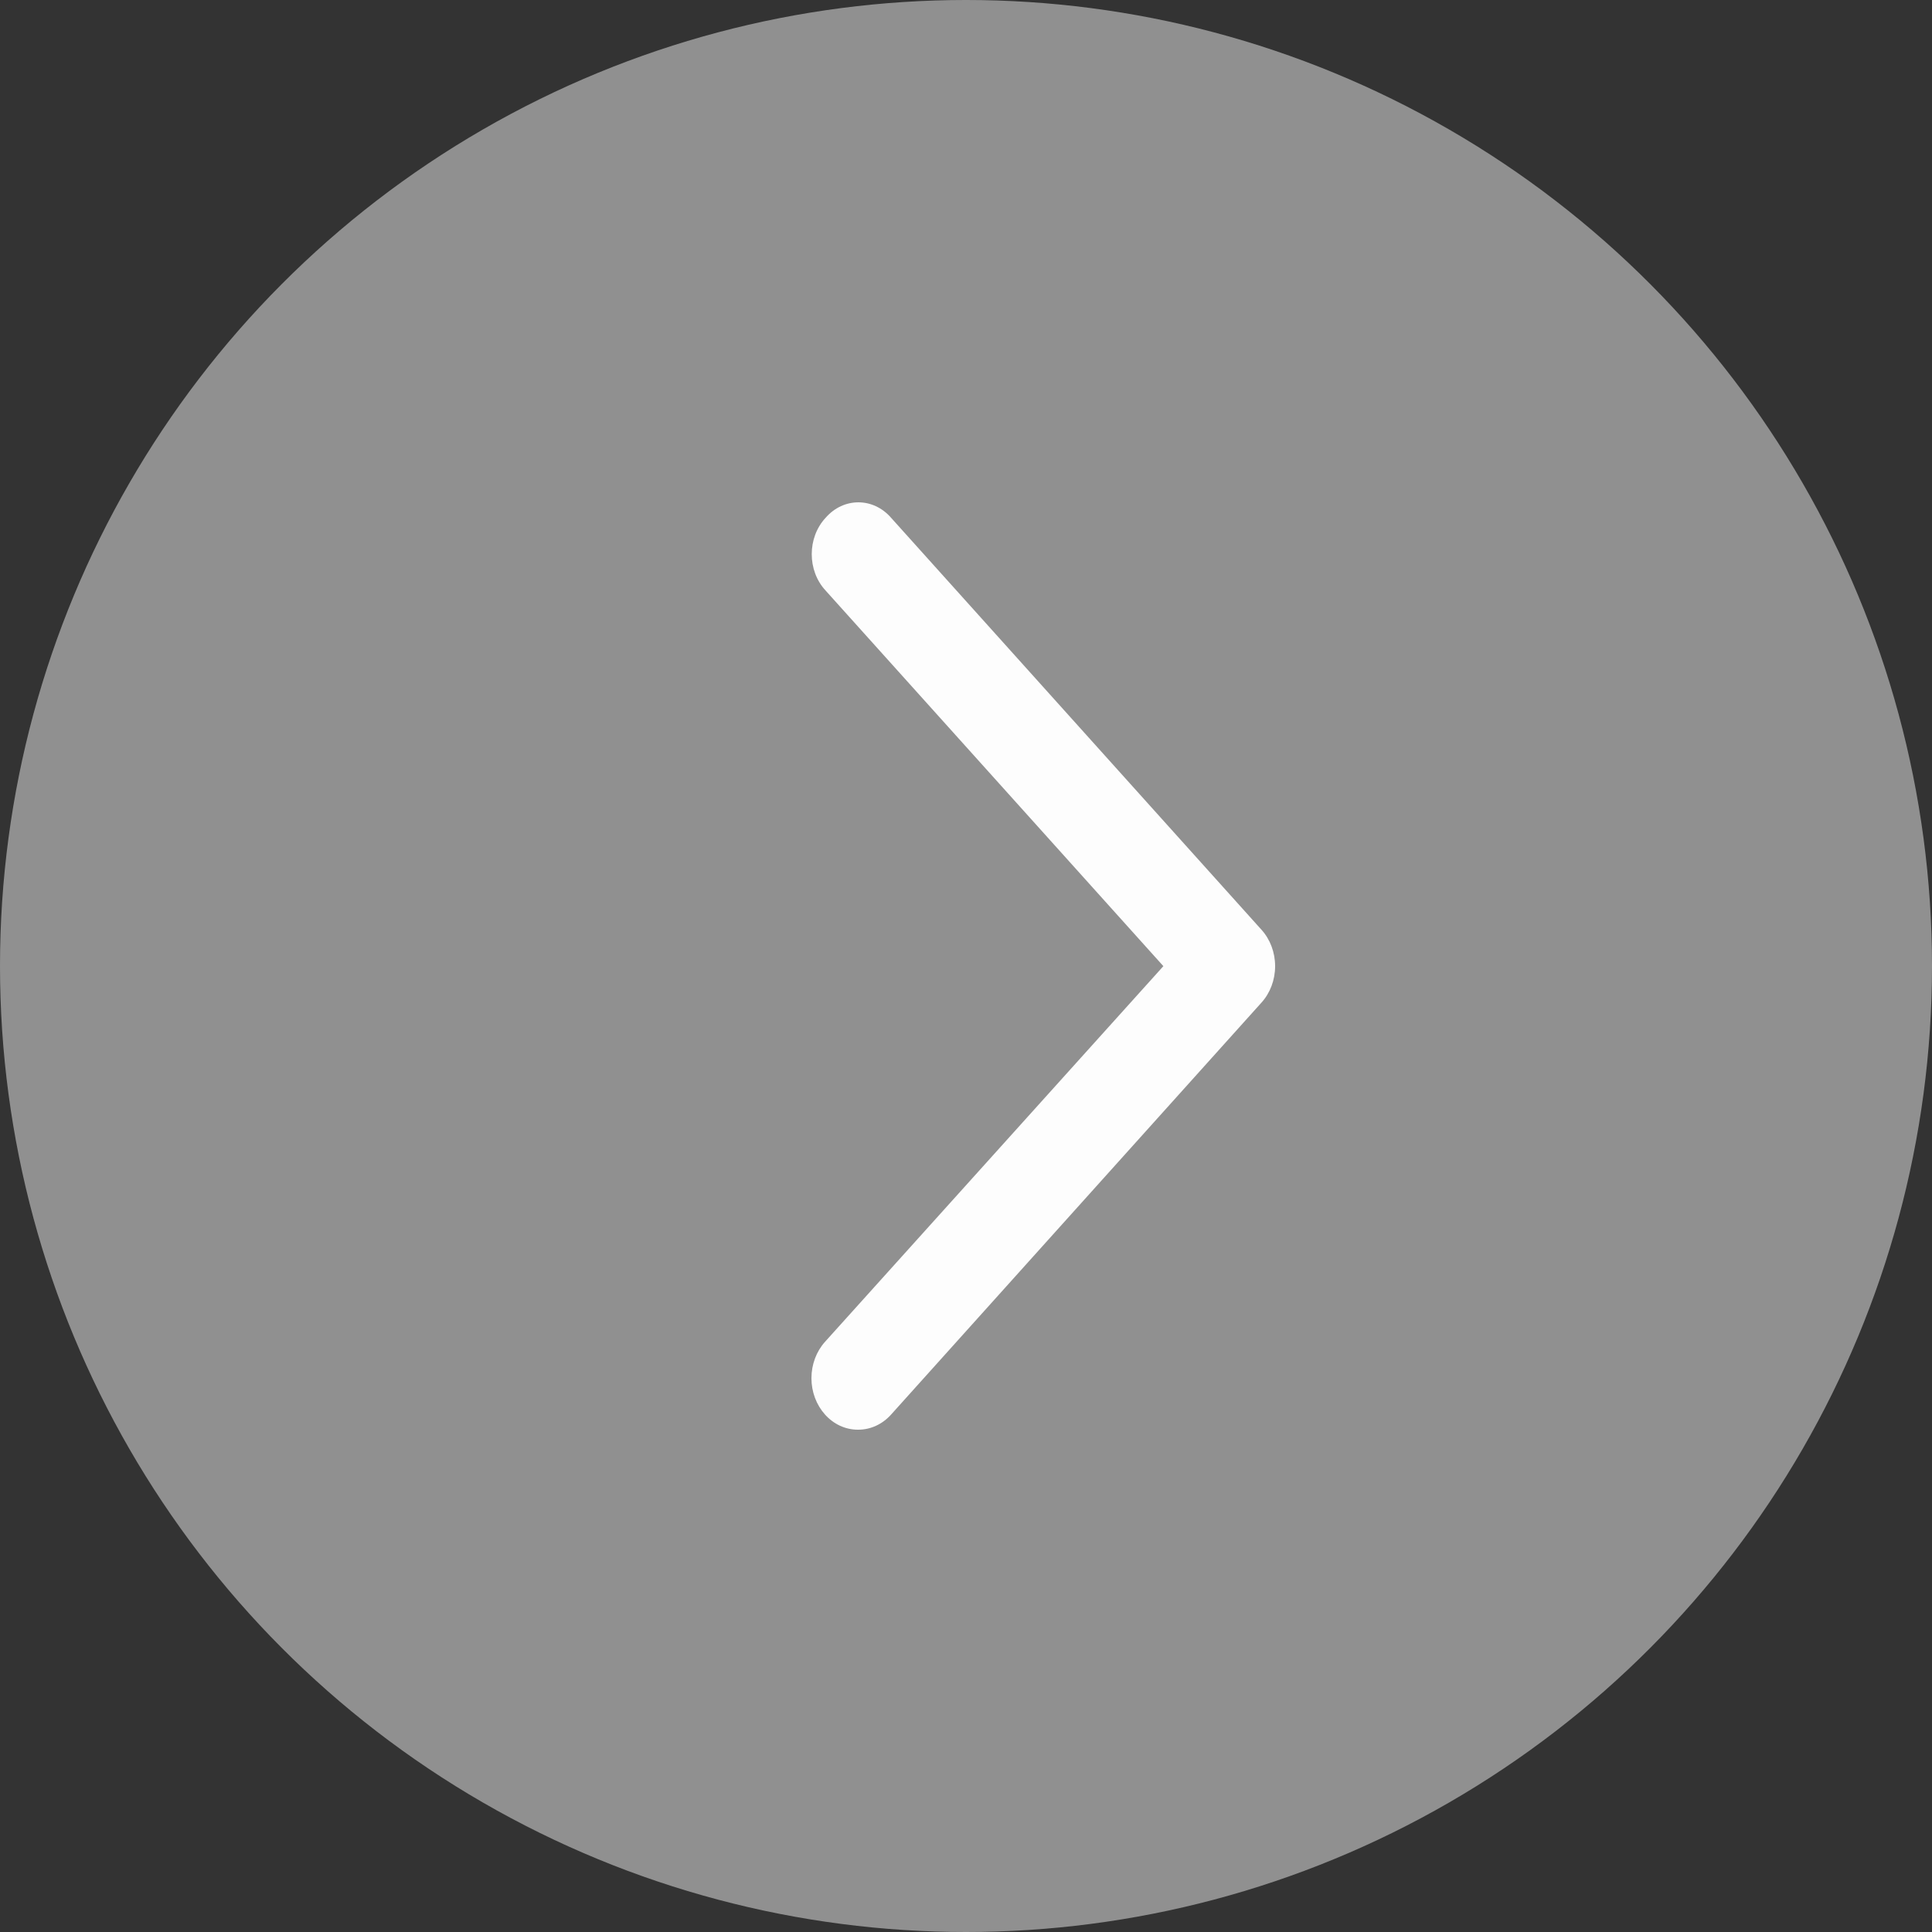 <svg width="50" height="50" viewBox="0 0 50 50" fill="none" xmlns="http://www.w3.org/2000/svg">
<rect x="0" y="0" width="50" height="50" fill="#333333" stroke="none"/>
<g id="Frame 302">
<circle id="Ellipse 48" cx="25" cy="25" r="25" transform="matrix(-1 0 0 1 50 0)" fill="#909090"/>
<path id="&#236;&#153;&#188;" d="M22.214 37C22.534 37 22.838 36.858 23.061 36.609L32.648 25.946C32.872 25.698 33 25.36 33 25.004C33 24.649 32.872 24.311 32.648 24.063L23.061 13.4C22.598 12.867 21.831 12.867 21.367 13.4C20.888 13.915 20.888 14.768 21.367 15.284L30.108 25.004L21.352 34.725C21.128 34.974 21 35.312 21 35.667C21 36.023 21.128 36.36 21.352 36.609C21.575 36.858 21.879 37 22.198 37L22.214 37Z" fill="#FDFDFD"/>
</g>
</svg>
